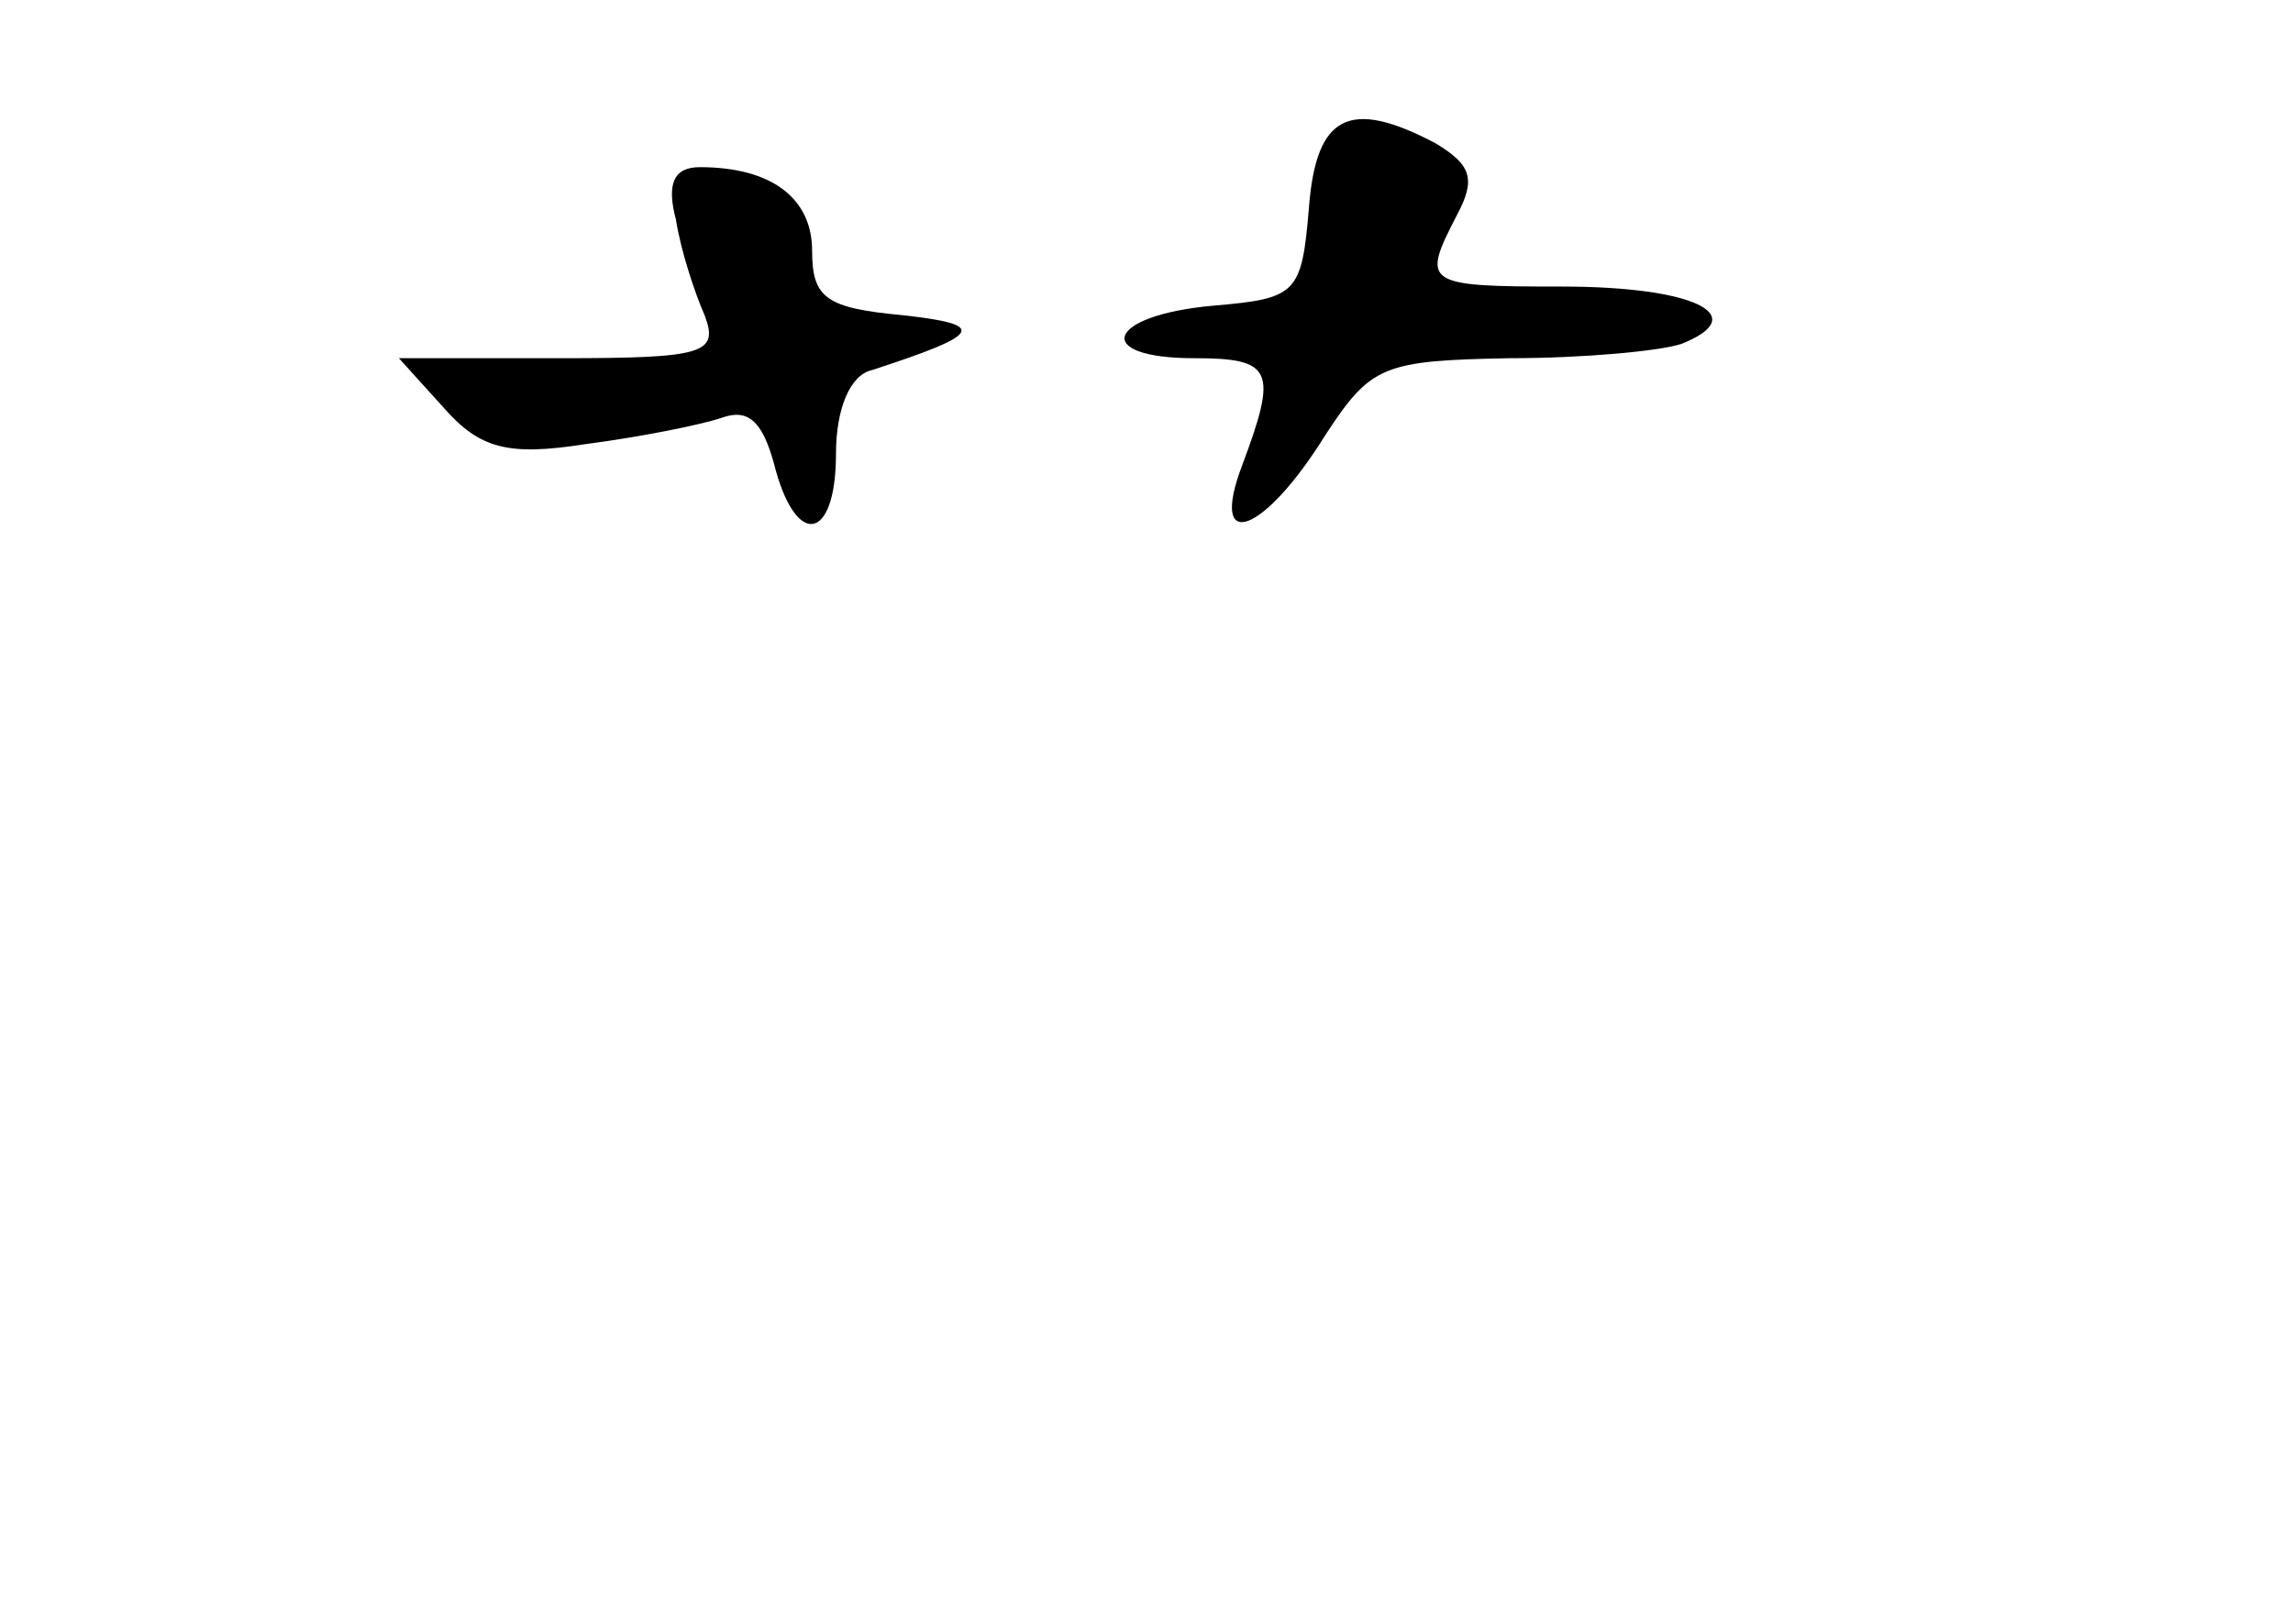 <?xml version="1.0" standalone="no"?>
<!DOCTYPE svg PUBLIC "-//W3C//DTD SVG 20010904//EN"
 "http://www.w3.org/TR/2001/REC-SVG-20010904/DTD/svg10.dtd">
<svg version="1.0" xmlns="http://www.w3.org/2000/svg"
 width="96pt" height="68pt" viewBox="0 0 96 68"
 preserveAspectRatio="xMidYMid meet">
<g transform="translate(0,68) scale(0.1,-0.1)"
fill="#000000" stroke="none">
<path d="M548 593 c-3 -36 -5 -38 -40 -41 -45 -4 -51 -22 -8 -22 33 0 35 -5
20 -45 -14 -37 9 -29 35 13 19 29 24 31 77 32 31 0 63 3 72 6 30 12 5 24 -50
24 -58 0 -59 1 -44 30 8 15 6 21 -9 30 -36 19 -50 12 -53 -27z"/>
<path d="M283 588 c2 -13 8 -31 12 -40 6 -16 0 -18 -60 -18 l-68 0 19 -21 c15
-17 27 -20 59 -15 23 3 48 8 57 11 11 4 17 -1 22 -19 9 -36 26 -33 26 4 0 19
6 33 15 35 46 15 49 19 13 23 -32 3 -38 7 -38 27 0 22 -17 35 -47 35 -11 0
-14 -7 -10 -22z"/>
</g>
</svg>
